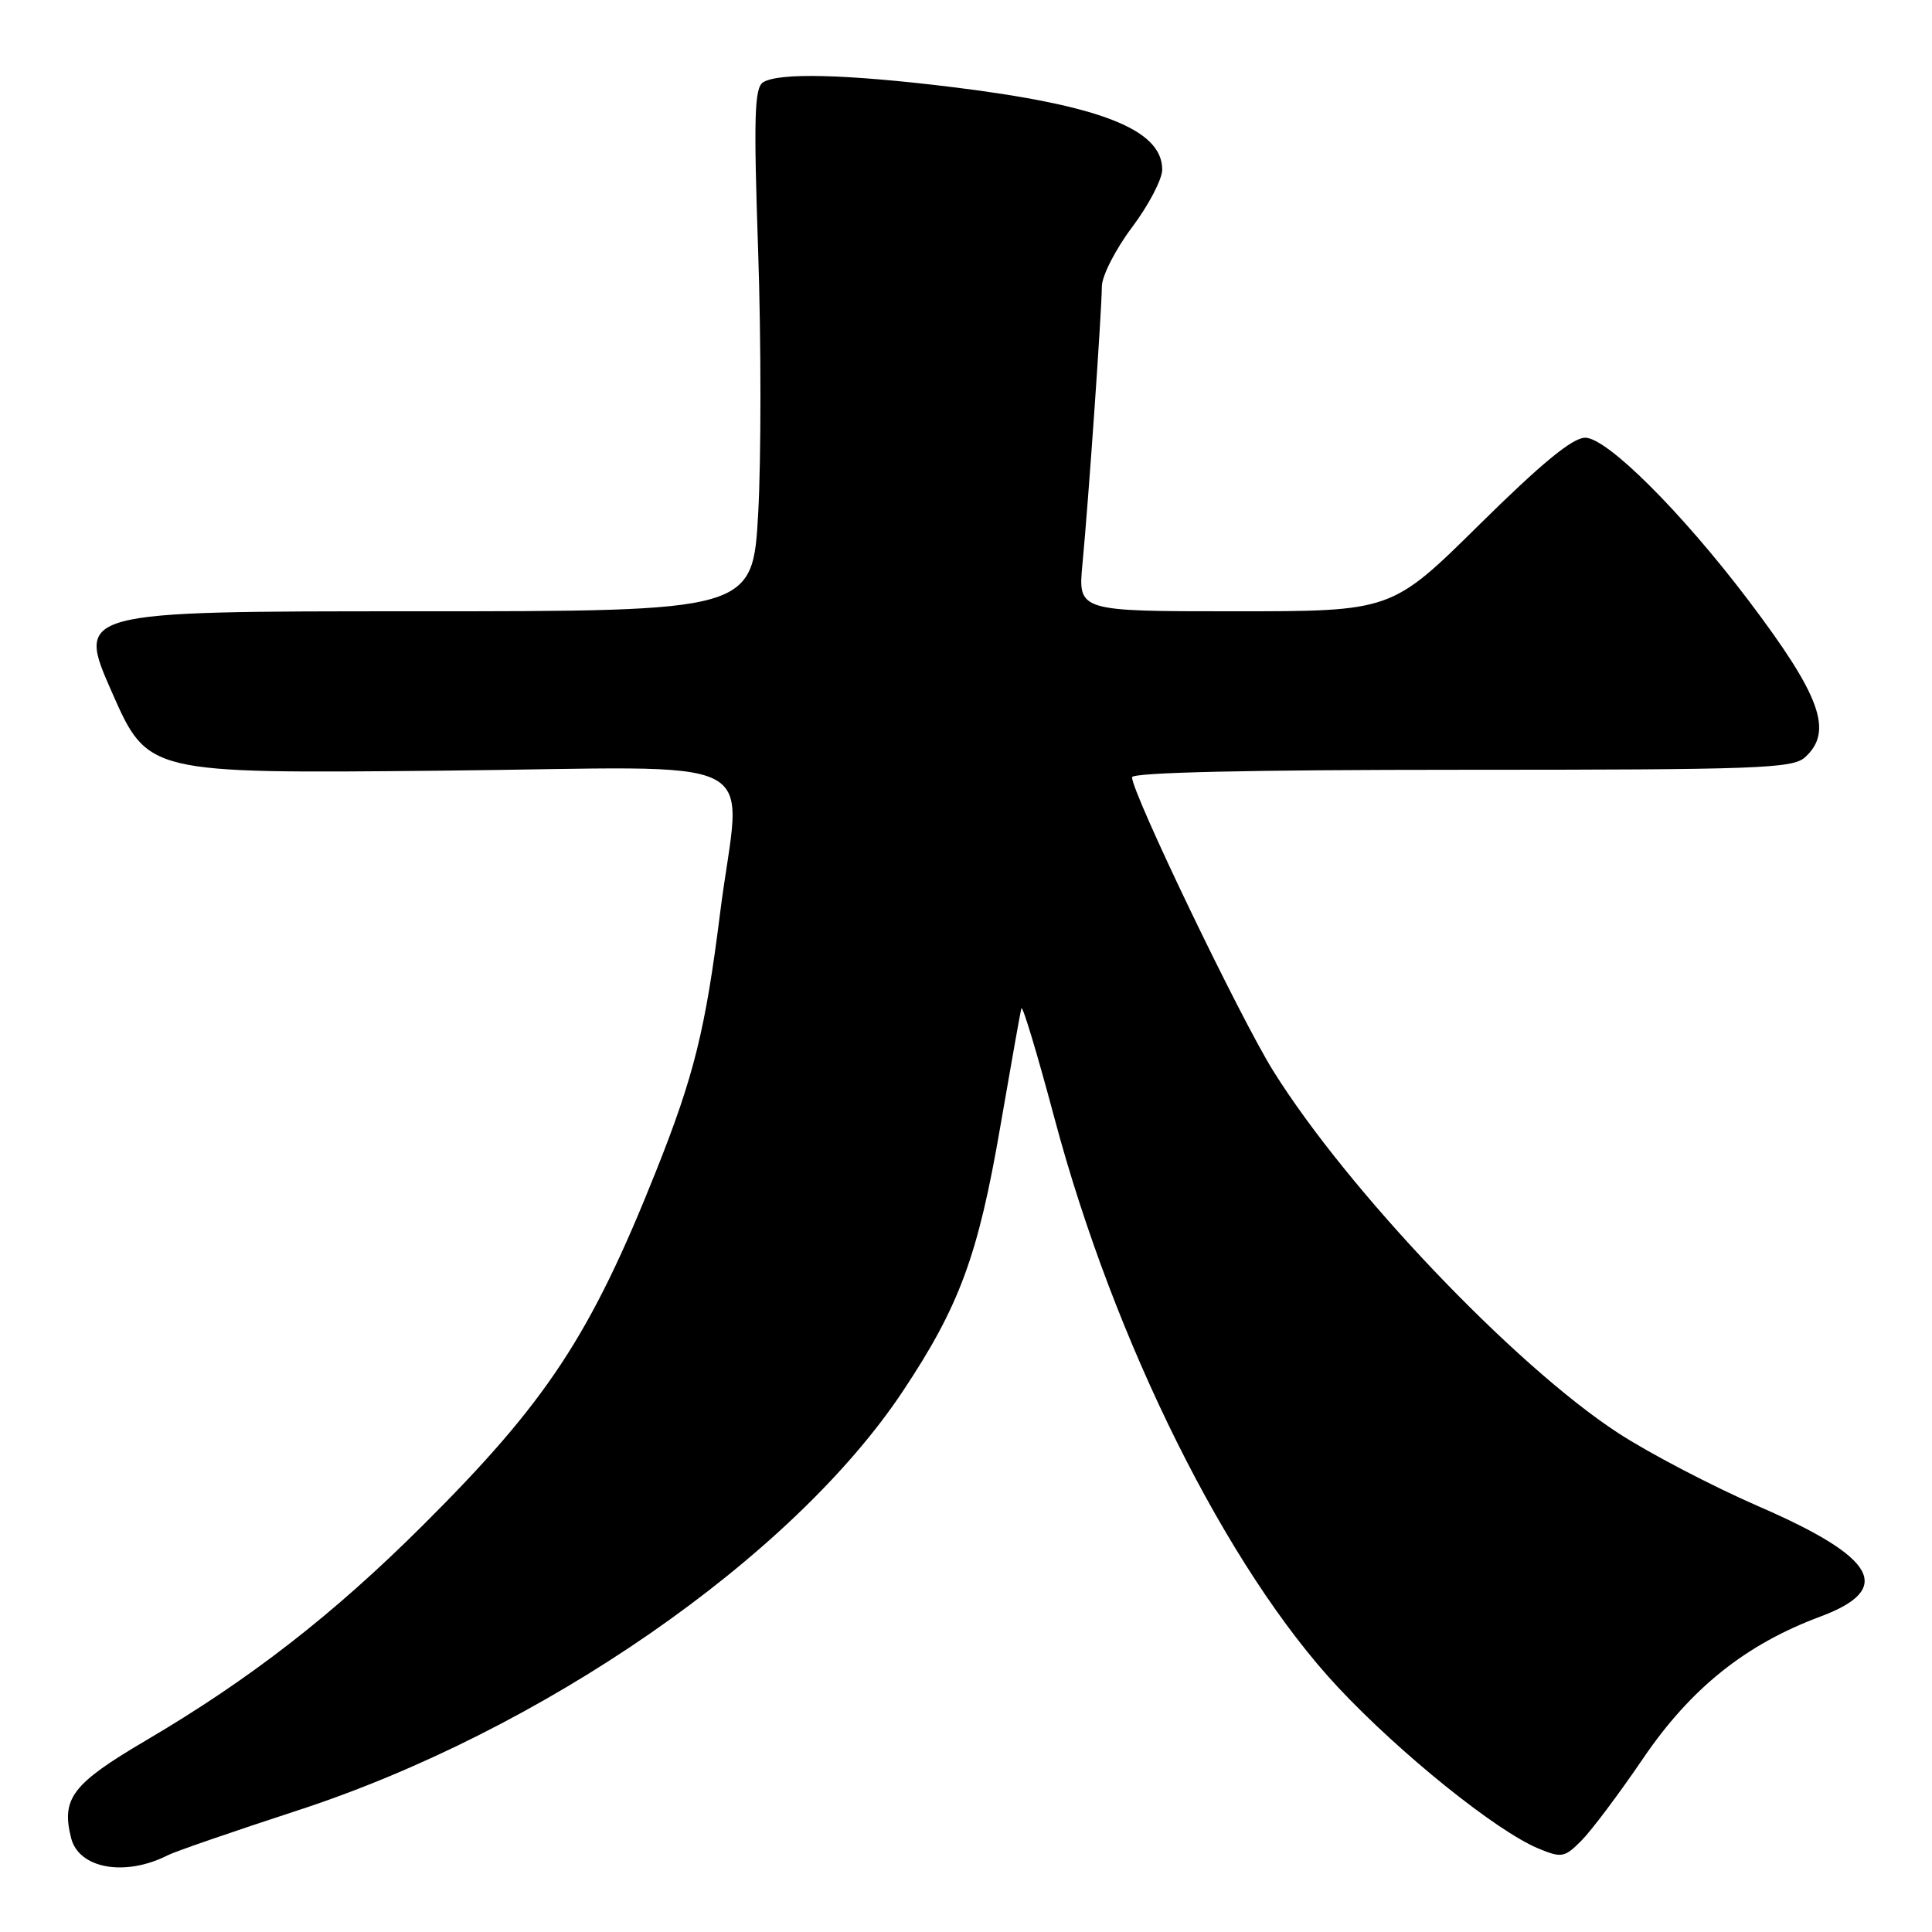 <?xml version="1.0" encoding="UTF-8" standalone="no"?>
<!DOCTYPE svg PUBLIC "-//W3C//DTD SVG 1.1//EN" "http://www.w3.org/Graphics/SVG/1.1/DTD/svg11.dtd" >
<svg xmlns="http://www.w3.org/2000/svg" xmlns:xlink="http://www.w3.org/1999/xlink" version="1.1" viewBox="0 0 256 256">
 <g >
 <path fill="currentColor"
d=" M 22.27 245.81 C 23.24 245.32 30.93 242.67 39.35 239.92 C 71.76 229.37 104.97 206.38 119.62 184.36 C 127.14 173.06 129.61 166.36 132.55 149.25 C 133.95 141.14 135.20 134.10 135.34 133.61 C 135.48 133.12 137.46 139.68 139.73 148.20 C 147.67 177.93 162.58 207.84 177.31 223.59 C 185.54 232.38 198.28 242.63 203.85 244.94 C 206.93 246.21 207.31 246.14 209.54 243.90 C 210.86 242.58 214.54 237.68 217.72 233.00 C 224.05 223.70 231.30 217.89 241.22 214.20 C 251.00 210.55 248.68 206.40 233.09 199.63 C 226.93 196.95 218.51 192.56 214.38 189.86 C 200.64 180.89 178.57 157.70 168.71 141.90 C 164.28 134.79 150.00 105.09 150.00 102.99 C 150.00 102.35 165.64 102.00 193.67 102.00 C 232.90 102.00 237.53 101.83 239.17 100.35 C 242.97 96.91 241.26 92.21 231.64 79.50 C 222.79 67.82 212.93 58.00 210.05 58.00 C 208.37 58.00 204.30 61.35 196.04 69.50 C 184.40 81.00 184.40 81.00 163.62 81.00 C 142.84 81.00 142.84 81.00 143.43 74.75 C 144.24 66.27 145.99 41.10 146.00 37.97 C 146.00 36.58 147.80 33.05 150.00 30.12 C 152.20 27.19 154.00 23.75 154.00 22.47 C 154.00 17.15 145.80 13.94 126.03 11.52 C 112.06 9.82 103.18 9.60 101.11 10.91 C 99.97 11.64 99.85 15.47 100.46 33.31 C 100.86 45.15 100.86 60.73 100.47 67.92 C 99.74 81.00 99.74 81.00 54.92 81.00 C 10.10 81.00 10.10 81.00 14.84 91.75 C 19.58 102.50 19.58 102.50 58.29 102.12 C 102.96 101.68 98.15 99.25 95.42 120.96 C 93.47 136.46 91.96 142.56 86.93 155.18 C 78.25 176.96 72.45 185.76 56.01 202.13 C 44.10 213.99 33.15 222.49 19.30 230.64 C 9.58 236.36 8.10 238.29 9.42 243.54 C 10.44 247.62 16.61 248.71 22.27 245.81 Z "/>
</g>
</svg>